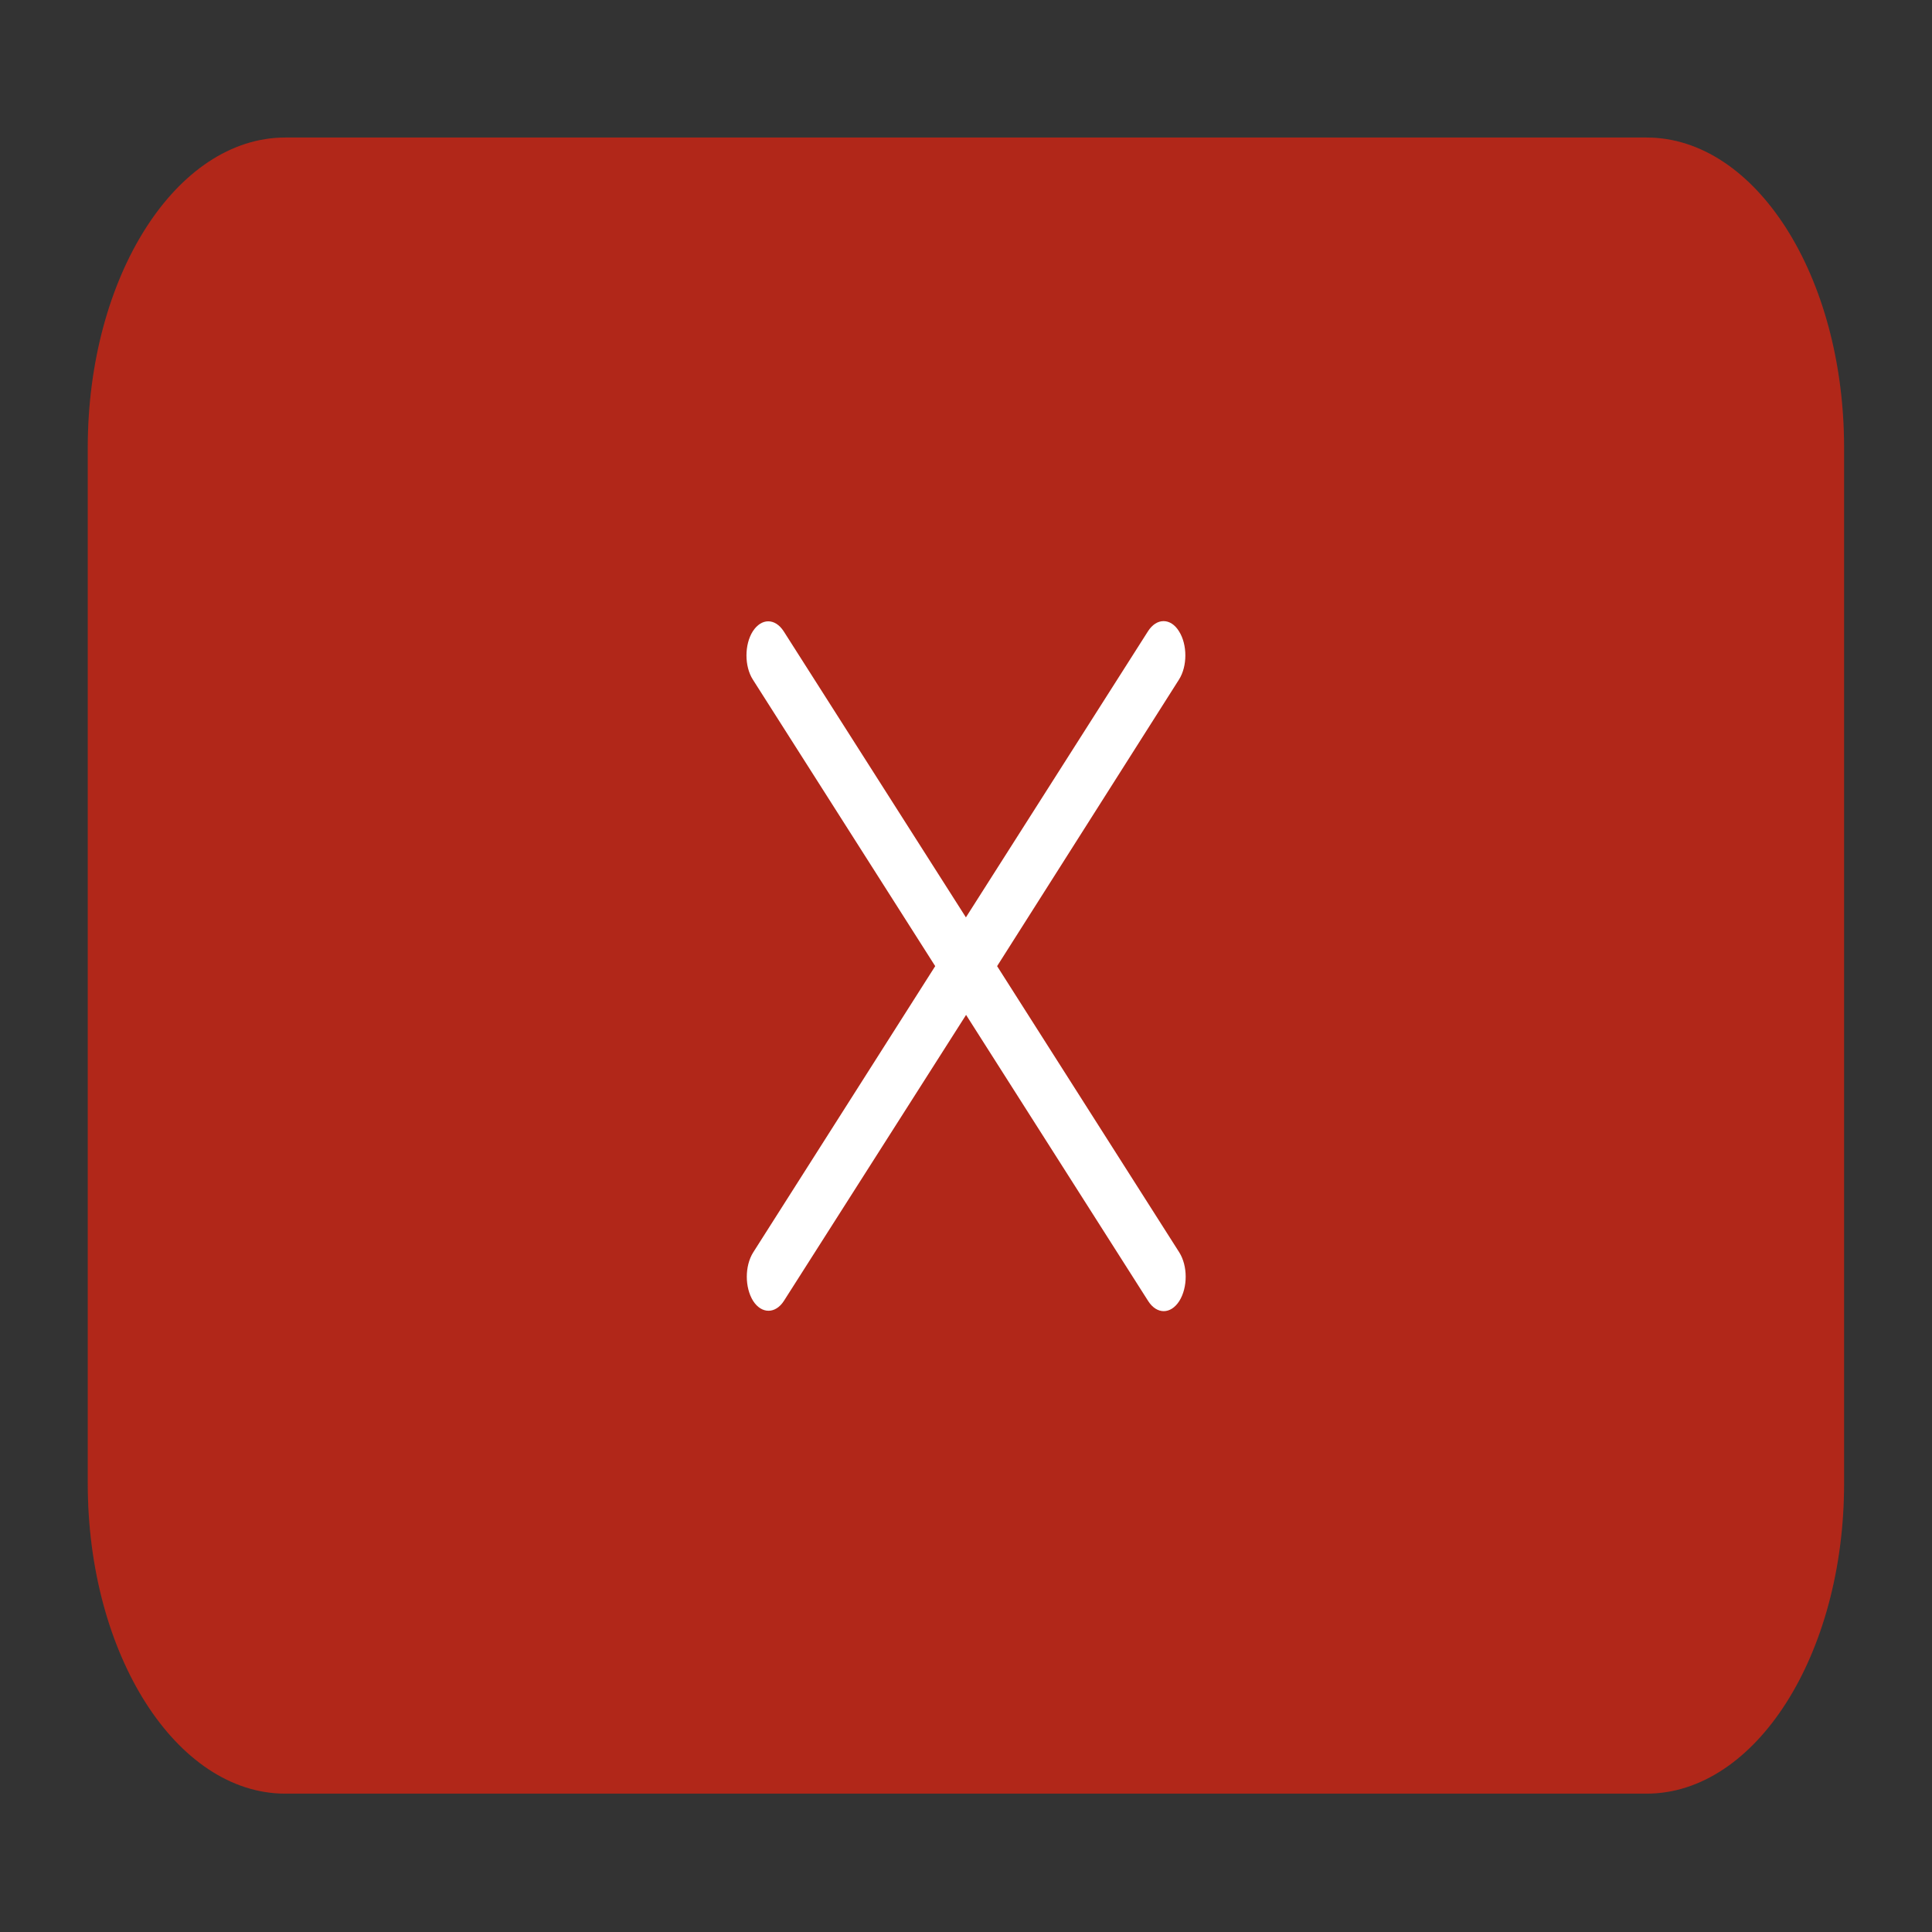 <?xml version="1.0" encoding="UTF-8" standalone="no"?>
<svg viewBox="0 0 50 50"
 xmlns="http://www.w3.org/2000/svg" xmlns:xlink="http://www.w3.org/1999/xlink" version="1.2" baseProfile="tiny">
<rect x="0" y="0" width="50" height="50" fill="#333333" stroke="none"/>
<title>Qt SVG Document</title>
<desc>Generated with Qt</desc>
<defs>
</defs>
<g fill="none" stroke="black" stroke-width="1" fill-rule="evenodd" stroke-linecap="square" stroke-linejoin="bevel" >

<g fill="#000000" fill-opacity="1" stroke="none" transform="matrix(4.973,0,0,5.906,-2.632,179.688)"
font-family="Segoe UI" font-size="10" font-weight="400" font-style="normal" 
opacity="0.003" >
<rect x="0.529" y="-30.427" width="10.054" height="8.467"/>
</g>

<g fill="#c42b1c" fill-opacity="1" stroke="none" transform="matrix(4.973,0,0,5.906,-2.632,179.688)"
font-family="Segoe UI" font-size="10" font-weight="400" font-style="normal" 
>
<path vector-effect="none" fill-rule="evenodd" d="M0.986,-28.463 C0.986,-29.214 1.447,-29.822 2.014,-29.822 L9.098,-29.822 C9.666,-29.822 10.126,-29.214 10.126,-28.463 L10.126,-23.924 C10.126,-23.174 9.666,-22.565 9.098,-22.565 L2.014,-22.565 C1.447,-22.565 0.986,-23.174 0.986,-23.924 L0.986,-28.463"/>
</g>

<g fill="#000000" fill-opacity="1" stroke="none" transform="matrix(4.973,0,0,5.906,-2.632,179.688)"
font-family="Segoe UI" font-size="10" font-weight="400" font-style="normal" 
opacity="0.1" >
<path vector-effect="none" fill-rule="evenodd" d="M0.986,-28.462 C0.986,-29.213 1.447,-29.822 2.014,-29.822 L9.098,-29.822 C9.666,-29.822 10.126,-29.213 10.126,-28.462 L10.126,-23.926 C10.126,-23.174 9.666,-22.565 9.098,-22.565 L2.014,-22.565 C1.447,-22.565 0.986,-23.174 0.986,-23.926 L0.986,-28.462"/>
</g>

<g fill="#000000" fill-opacity="1" stroke="none" transform="matrix(4.295,0,0,6.749,-105.682,175)"
font-family="Segoe UI" font-size="10" font-weight="400" font-style="normal" 
opacity="0.003" >
<rect x="27.517" y="-25.135" width="5.821" height="5.821"/>
</g>

<g fill="#ffffff" fill-opacity="1" stroke="none" transform="matrix(4.295,0,0,6.749,-105.682,175)"
font-family="Segoe UI" font-size="10" font-weight="400" font-style="normal" 
>
<path vector-effect="none" fill-rule="nonzero" d="M31.617,-23.548 C31.583,-23.548 31.549,-23.535 31.523,-23.509 L30.426,-22.412 L29.328,-23.509 C29.276,-23.56 29.194,-23.56 29.142,-23.509 C29.091,-23.458 29.091,-23.375 29.142,-23.324 L30.241,-22.225 L29.144,-21.127 C29.093,-21.075 29.093,-20.993 29.144,-20.941 C29.195,-20.891 29.278,-20.891 29.329,-20.941 L30.427,-22.038 L31.524,-20.941 C31.576,-20.889 31.66,-20.889 31.712,-20.941 C31.763,-20.993 31.763,-21.075 31.712,-21.127 L30.614,-22.225 L31.71,-23.324 C31.761,-23.375 31.761,-23.458 31.71,-23.509 C31.685,-23.535 31.651,-23.548 31.617,-23.548 L31.617,-23.548"/>
</g>

<g fill="none" stroke="#000000" stroke-opacity="1" stroke-width="1" stroke-linecap="square" stroke-linejoin="bevel" transform="matrix(1,0,0,1,0,0)"
font-family="Segoe UI" font-size="10" font-weight="400" font-style="normal" 
>
</g>
</g>
</svg>
